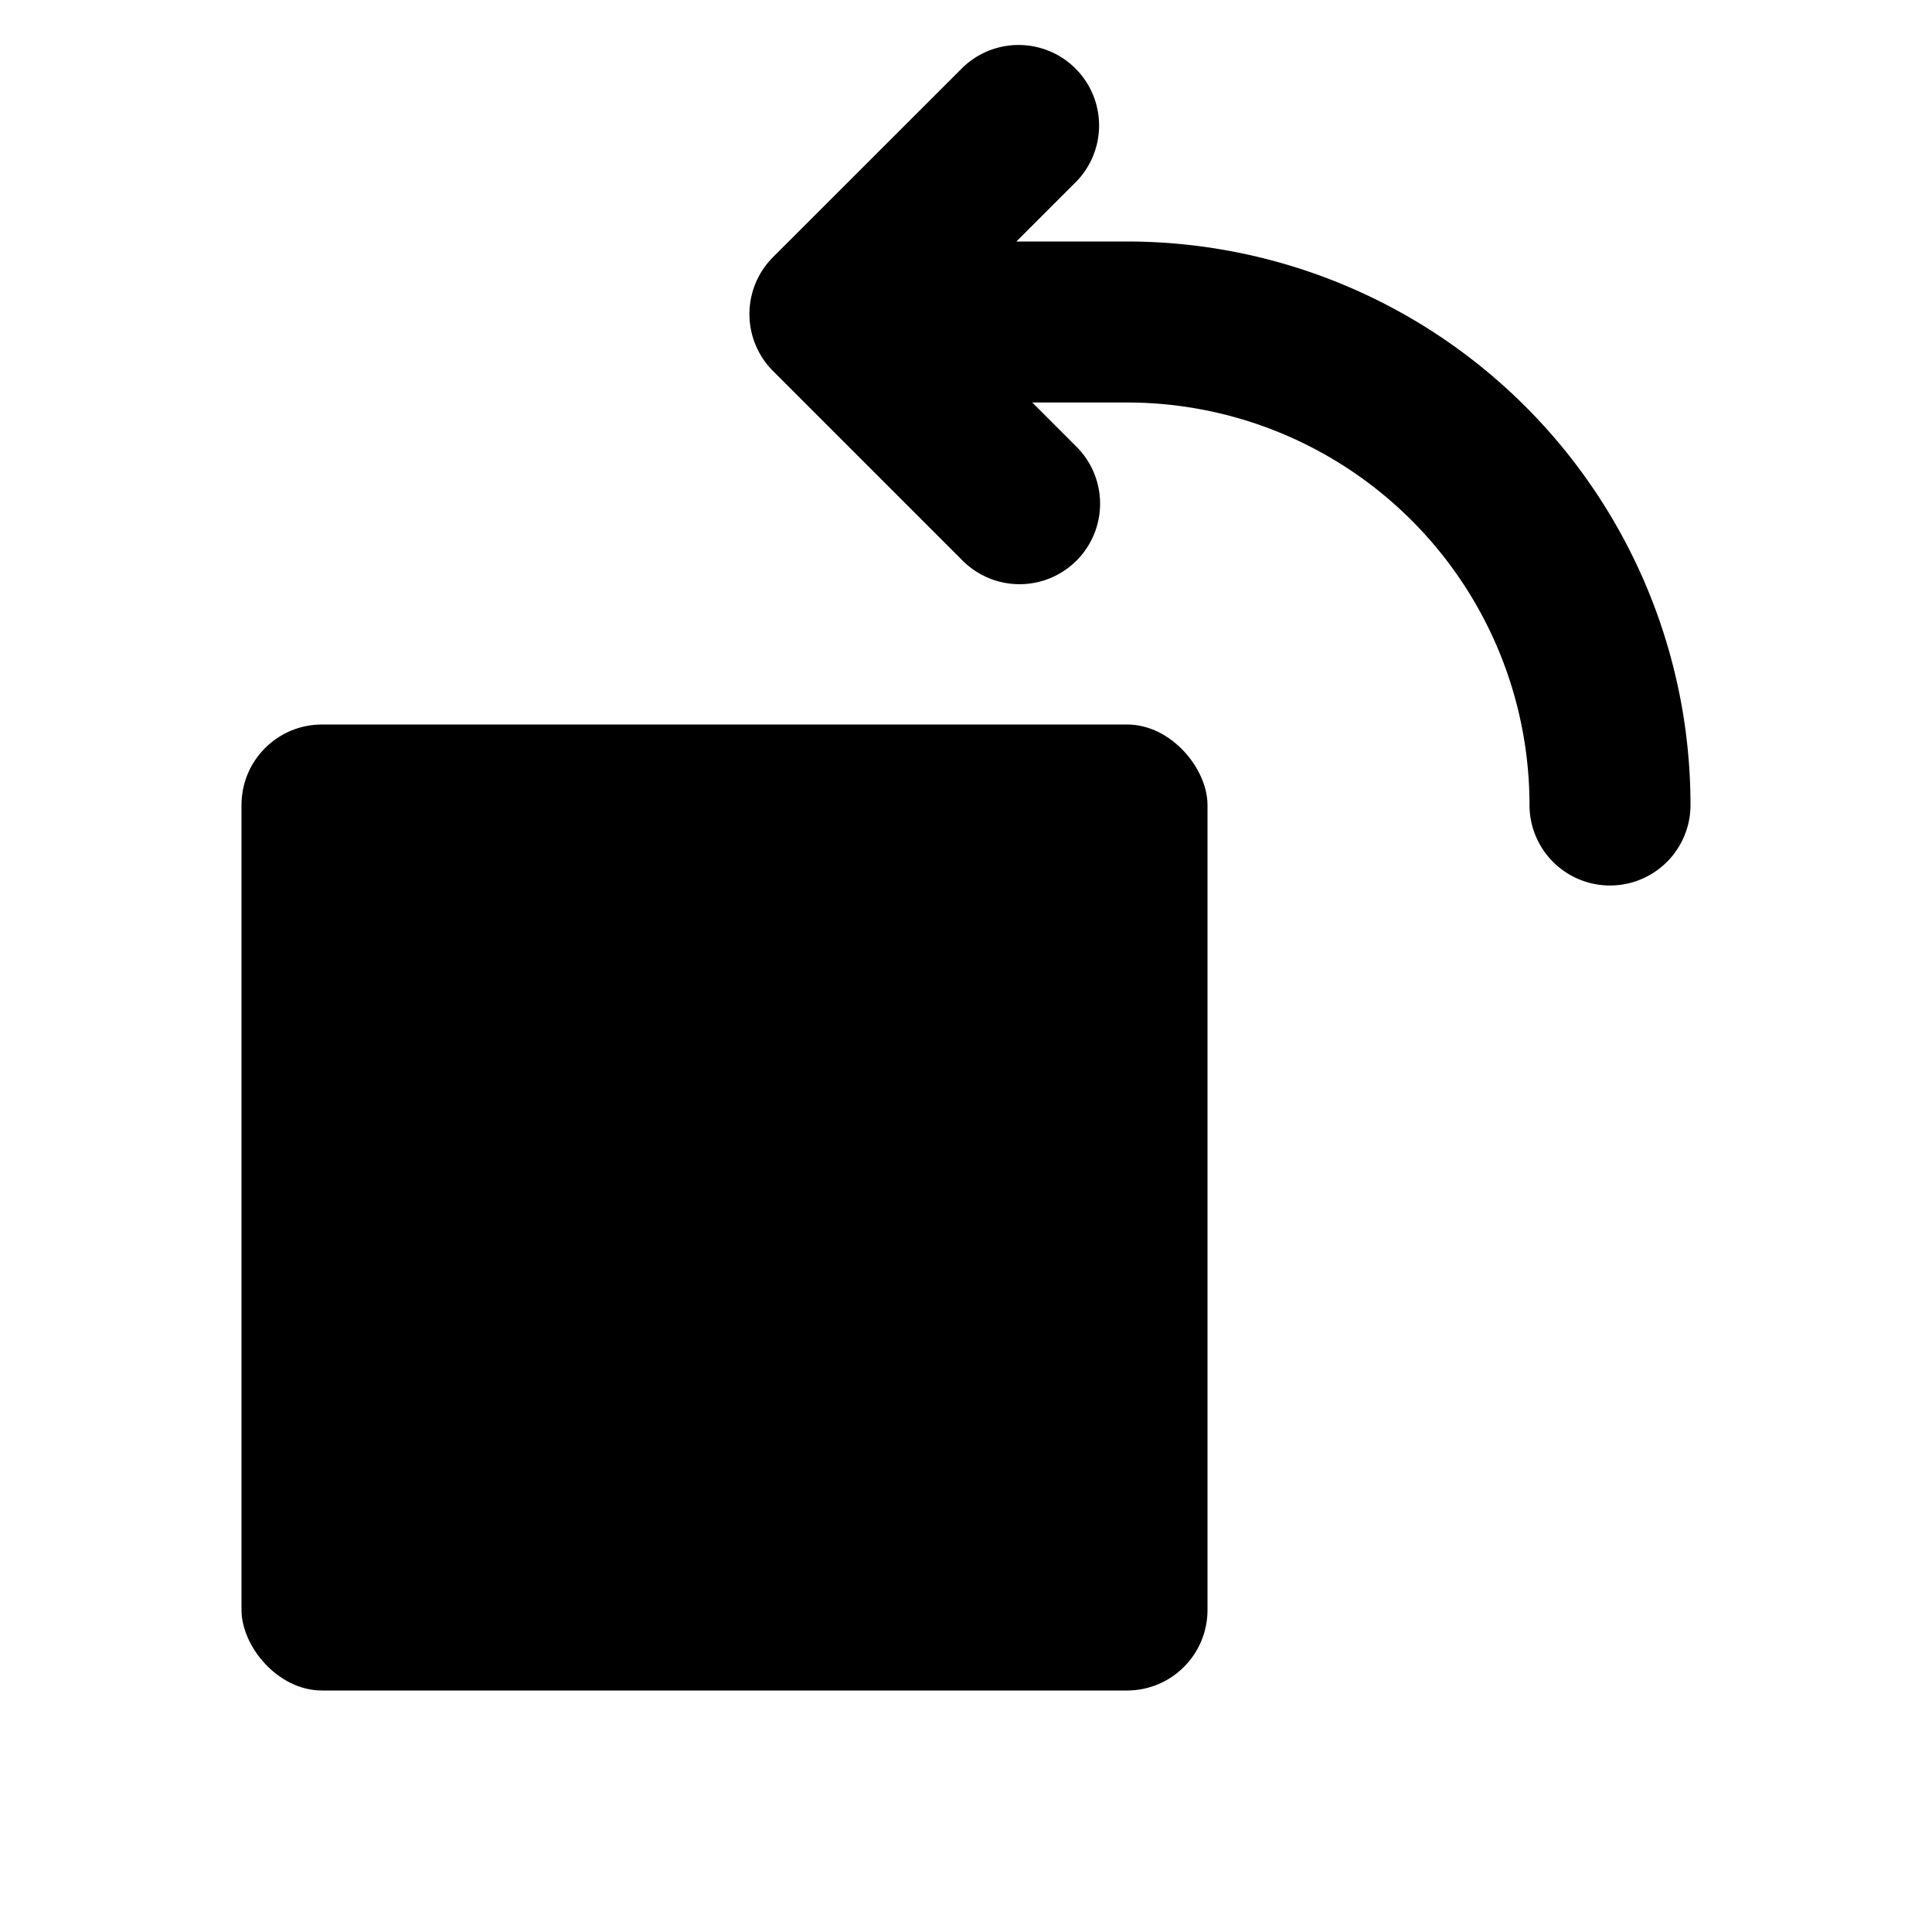 <svg width="24" height="24" viewBox="0 0 24  24" fill="currentColor" xmlns="http://www.w3.org/2000/svg"
    aria-hidden="true" focusable="false" stroke-linecap="round" stroke-linejoin="round">
    <g>
        <g stroke="none" fill="currentColor">
            <path fill="none" d="M-1-1h582v402H-1z"></path>
            <rect x="3" rx="1" height="12" width="12" y="9"></rect>
            <path
                d="M15 5h-1a5 5 0 015 5 1 1 0 002 0 7 7 0 00-7-7h-1.374l.747-.747A1 1 0 0011.958.84L9.603 3.194a1 1 0 000 1.415l2.355 2.355a1 1 0 001.415-1.414l-.55-.55H15z">
            </path>
        </g>
    </g>
</svg>